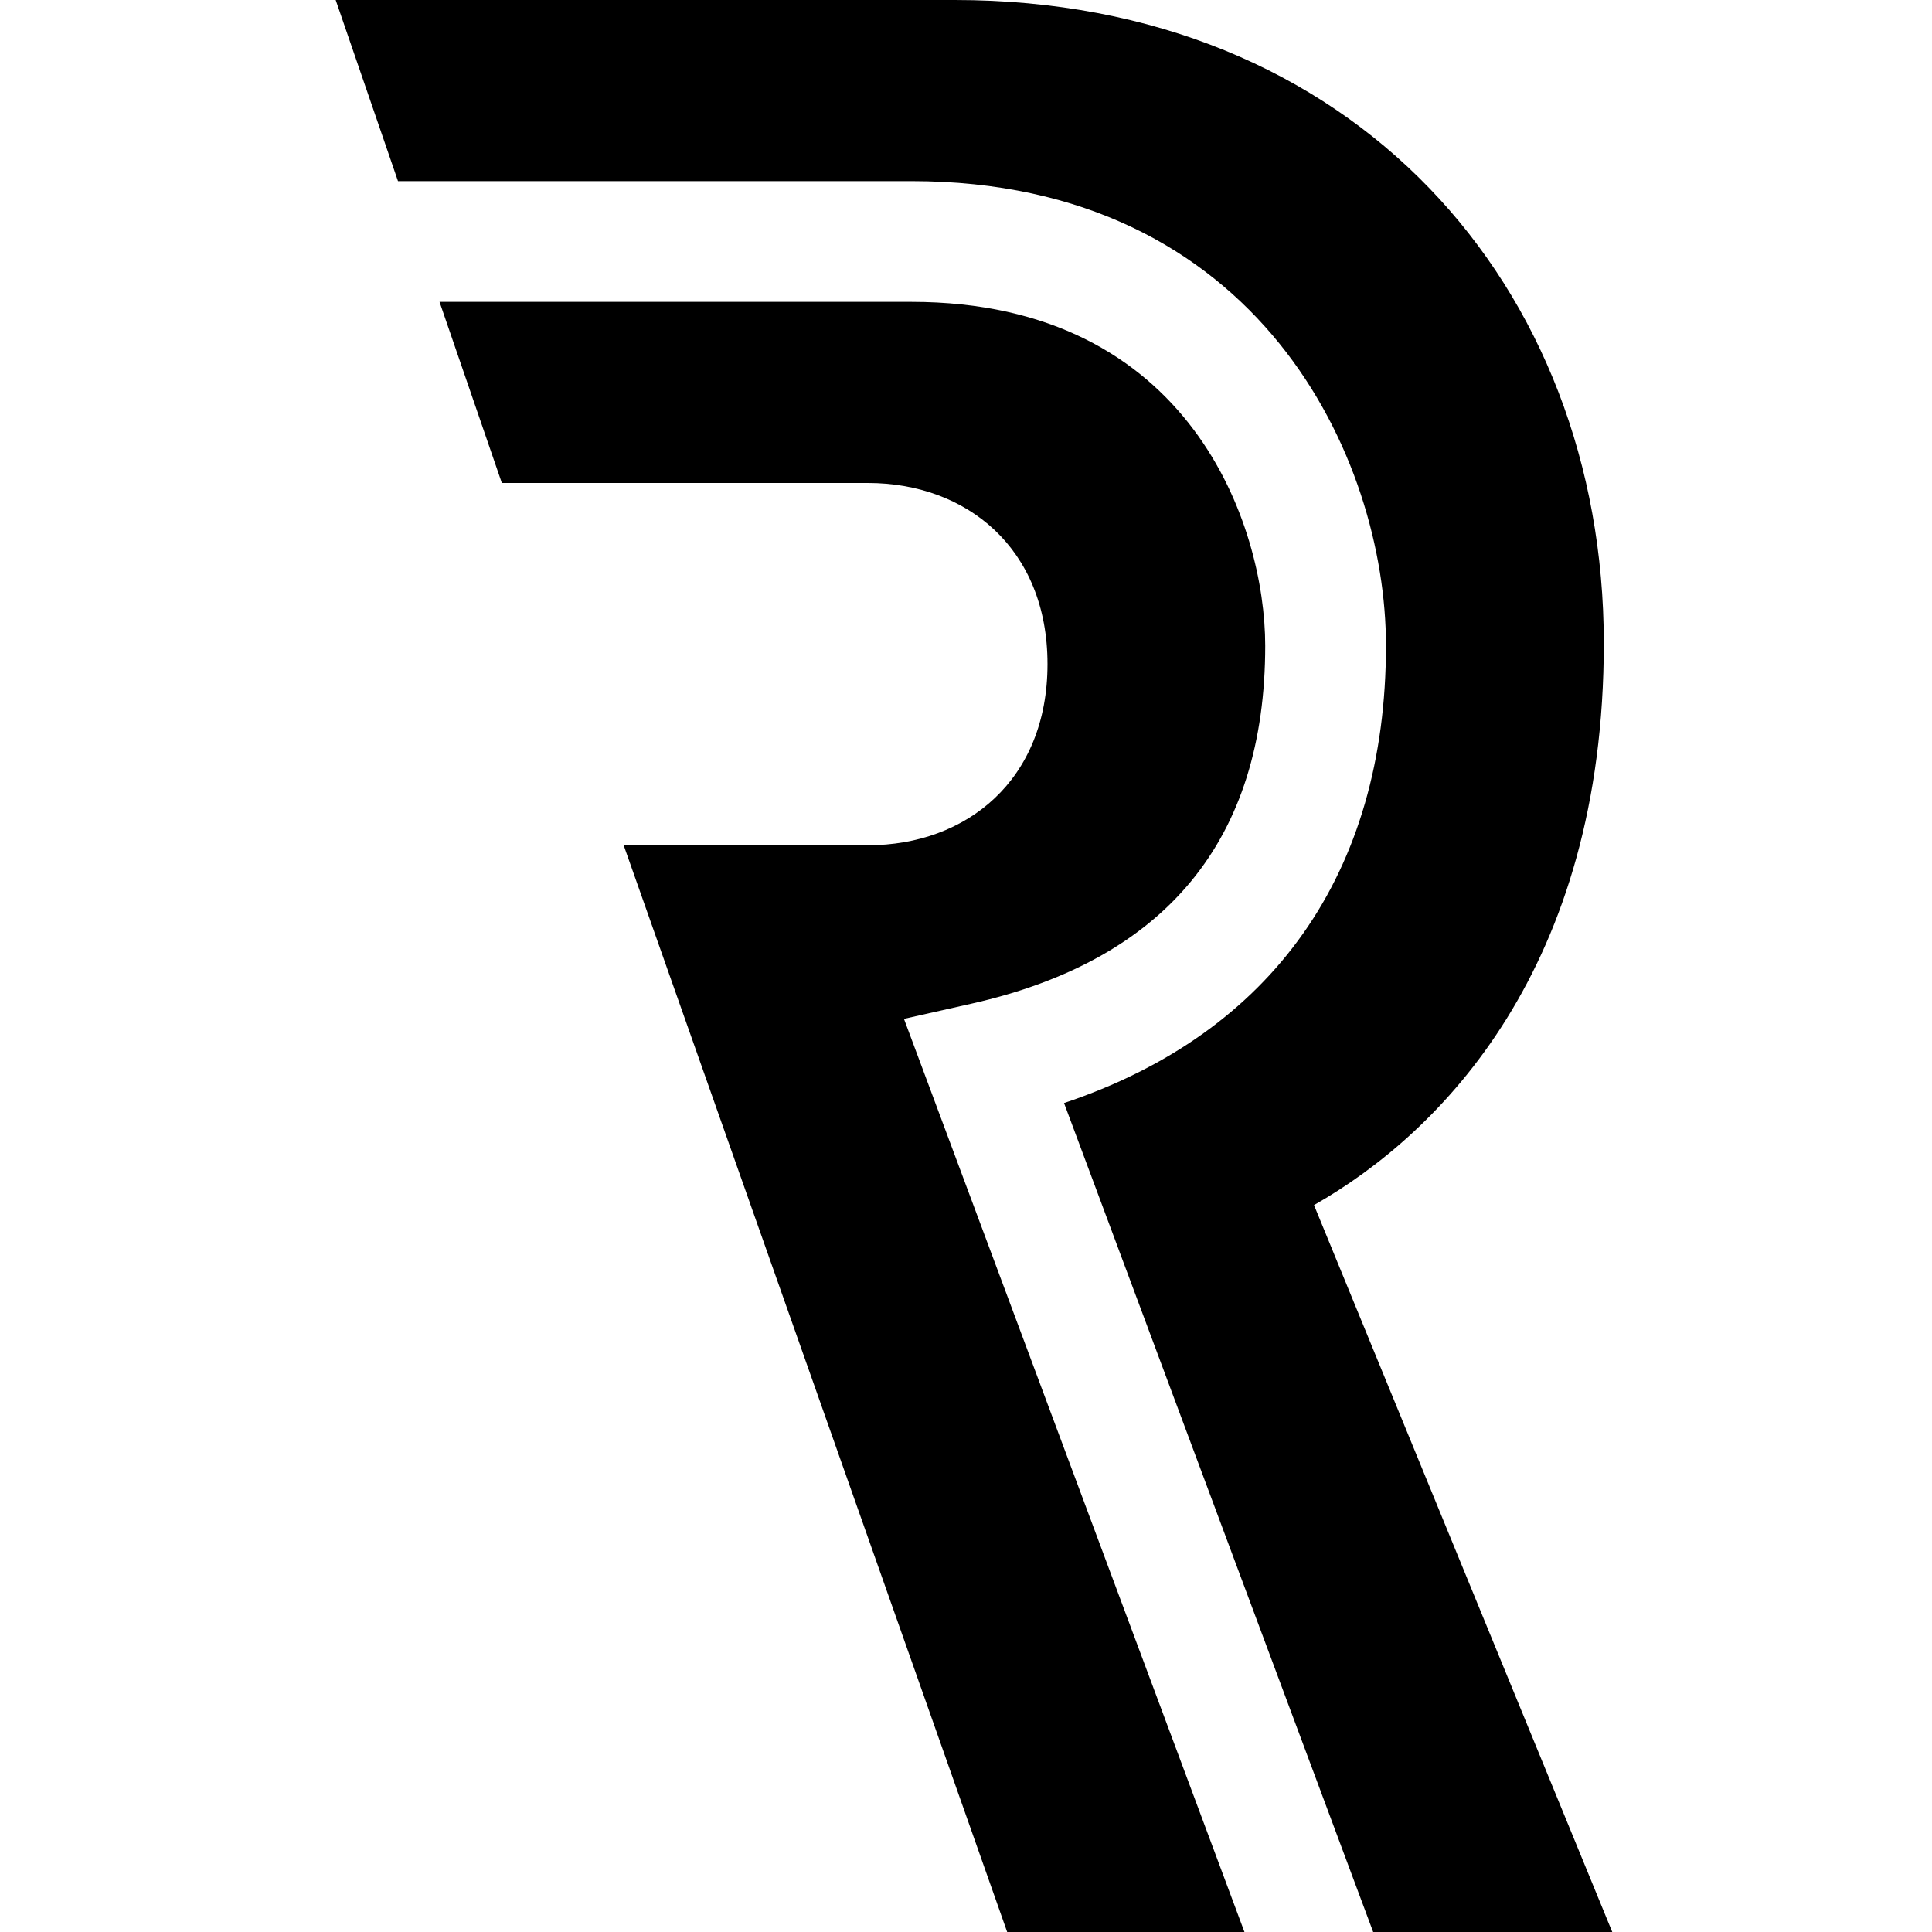 <svg xmlns="http://www.w3.org/2000/svg" width="16" height="16" viewBox="0 0 16 16"><path d="M7.548 1.5c2.883 0 3.93 2.3 3.93 3.847 0 1.883-.94 3.21-2.666 3.788L11.372 16h1.98l-2.47-6.02c1.056-.6 2.4-1.968 2.4-4.655C13.28 2.375 11.217 0 7.907 0H2.78l.516 1.5h4.252z"/><path d="M7.485 8.438l.56-.126c1.614-.364 2.433-1.36 2.433-2.965 0-.985-.612-2.847-2.93-2.847H3.64L4.156 4h3.032c.816 0 1.487.54 1.487 1.5S8.005 7 7.188 7H5.165l3.176 9h1.965l-2.82-7.563z"/></svg>